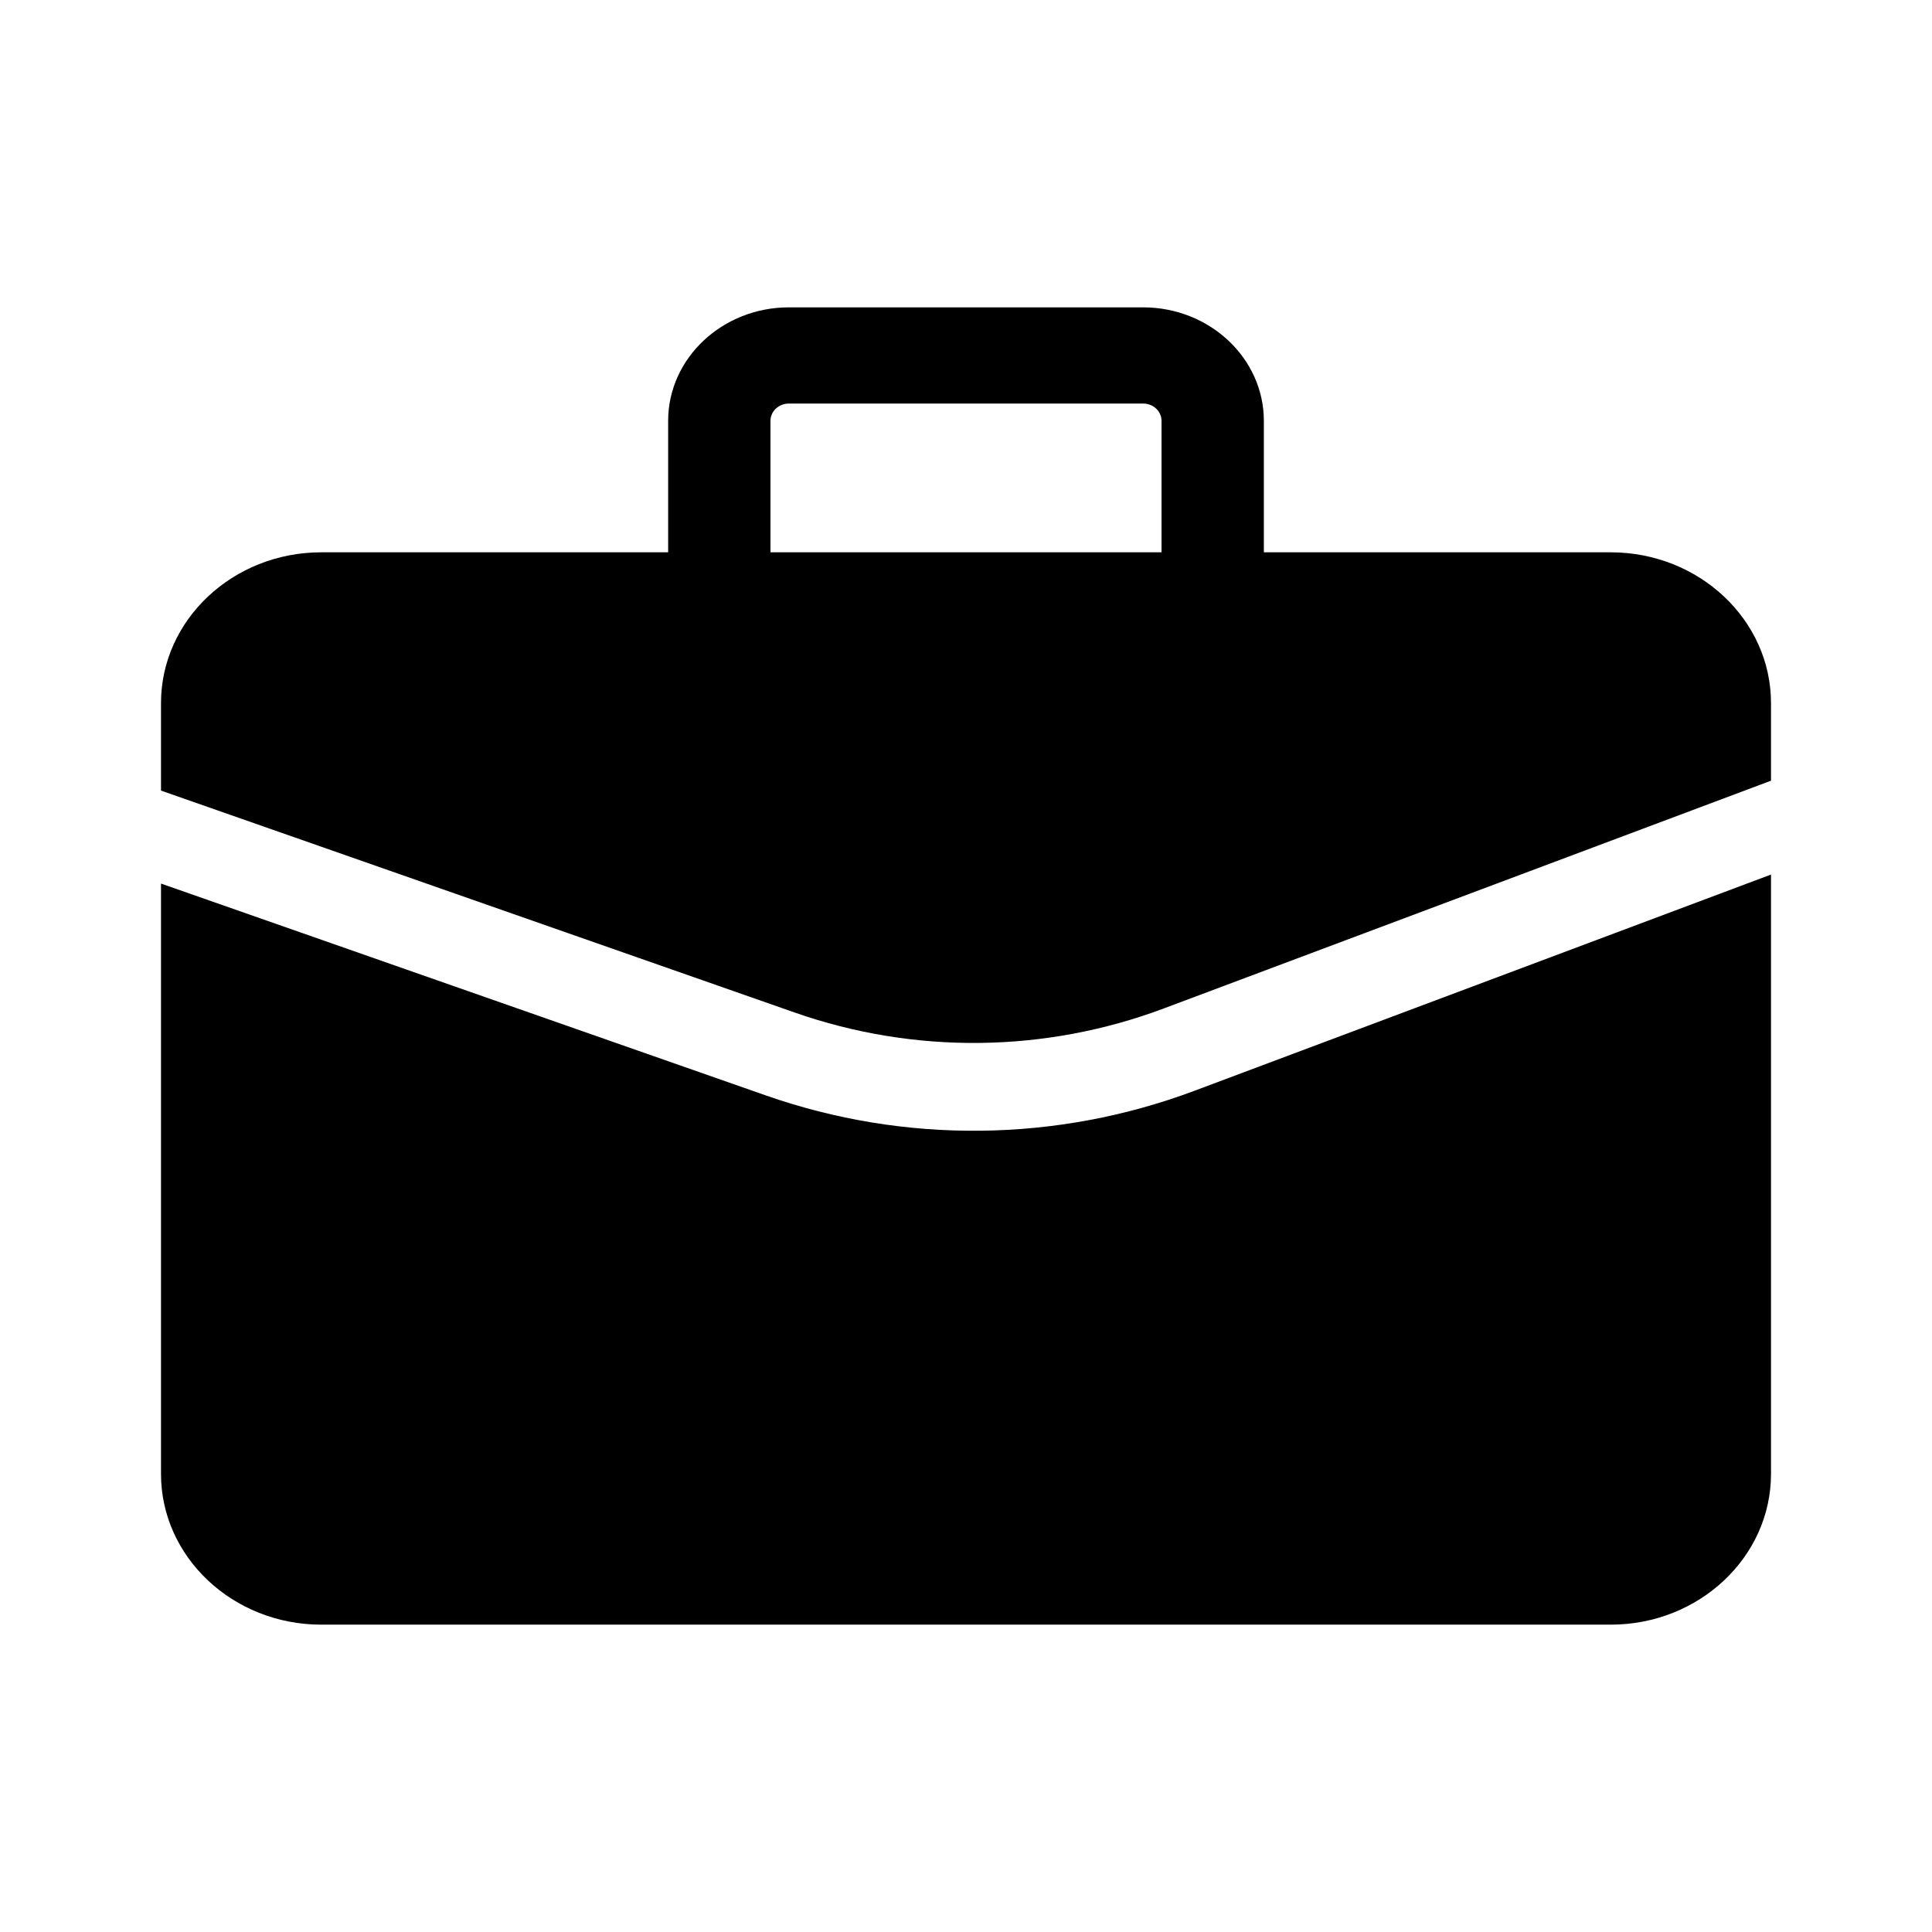 <svg xmlns='http://www.w3.org/2000/svg' width='24' height='24' viewBox='0 0 24 24'>
  <path fill-rule='evenodd' clip-rule='evenodd' d='M15.7 6.861H20.009C21.107 6.861 22 7.701 22 8.734V9.698L14.458 12.527C12.982 13.081 11.359 13.099 9.872 12.578L2 9.821V8.734C2 7.701 2.893 6.861 3.991 6.861H8.3V5.228C8.3 4.451 8.973 3.818 9.8 3.818H14.2C15.027 3.818 15.7 4.451 15.7 5.228V6.861ZM2 10.976V18.31C2 19.342 2.893 20.182 3.991 20.182H20.009C21.107 20.182 22 19.342 22 18.31V10.864L14.841 13.549C13.126 14.192 11.24 14.213 9.511 13.607L2 10.976ZM9.8 5.013C9.674 5.013 9.571 5.109 9.571 5.228V6.861H14.429V5.228C14.429 5.109 14.326 5.013 14.2 5.013H9.8Z' />
</svg>